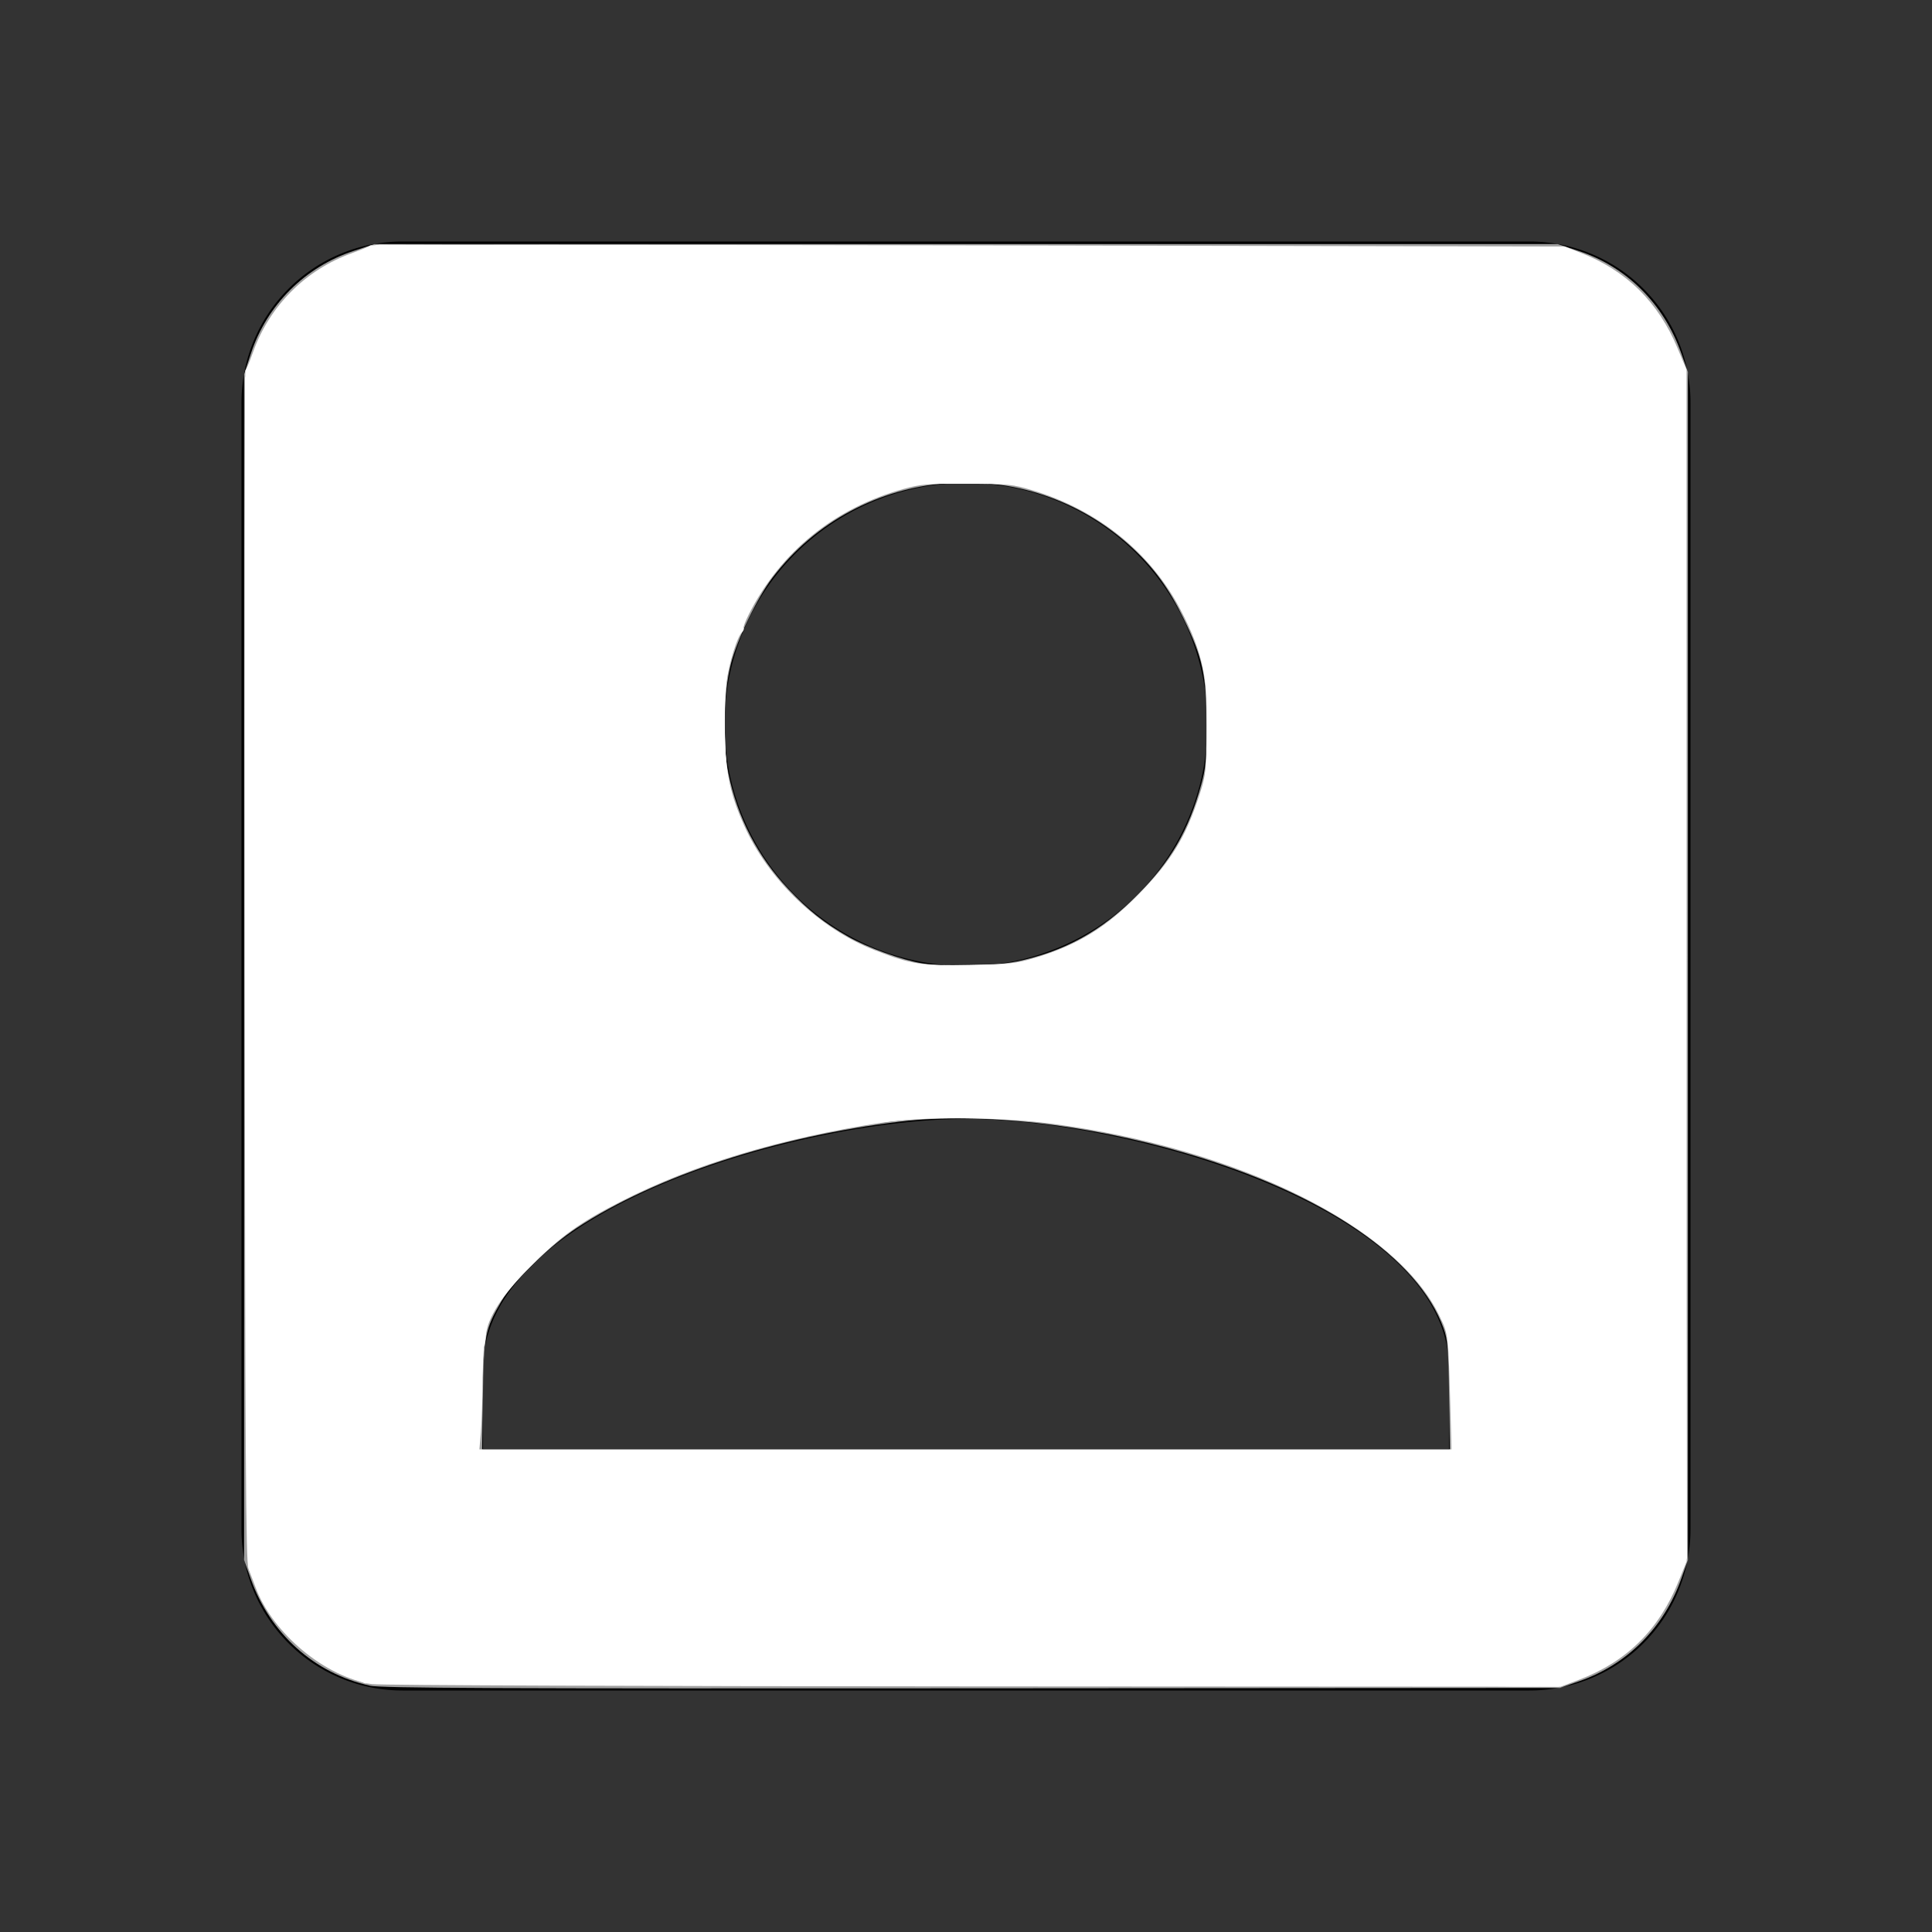 <?xml version="1.0" encoding="UTF-8" standalone="no"?>
<svg
   viewBox="0 0 24 24"
   version="1.1"
   id="svg4"
   sodipodi:docname="account-box.svg"
   inkscape:version="1.1.2 (b8e25be833, 2022-02-05)"
   xmlns:inkscape="http://www.inkscape.org/namespaces/inkscape"
   xmlns:sodipodi="http://sodipodi.sourceforge.net/DTD/sodipodi-0.dtd"
   xmlns="http://www.w3.org/2000/svg"
   xmlns:svg="http://www.w3.org/2000/svg">
  <rect x="0" y="0" width="24" height="24" fill="#333333" stroke="none"/>
  <defs
     id="defs8" />
  <sodipodi:namedview
     id="namedview6"
     pagecolor="#ffffff"
     bordercolor="#666666"
     borderopacity="1.0"
     inkscape:pageshadow="2"
     inkscape:pageopacity="0.0"
     inkscape:pagecheckerboard="0"
     showgrid="false"
     inkscape:zoom="34.625"
     inkscape:cx="12"
     inkscape:cy="11.98556"
     inkscape:window-width="1920"
     inkscape:window-height="1017"
     inkscape:window-x="-8"
     inkscape:window-y="-8"
     inkscape:window-maximized="1"
     inkscape:current-layer="svg4" />
  <path
     d="M6,17C6,15 10,13.9 12,13.9C14,13.9 18,15 18,17V18H6M15,9A3,3 0 0,1 12,12A3,3 0 0,1 9,9A3,3 0 0,1 12,6A3,3 0 0,1 15,9M3,5V19A2,2 0 0,0 5,21H19A2,2 0 0,0 21,19V5A2,2 0 0,0 19,3H5C3.89,3 3,3.9 3,5Z"
     id="path2" />
  <path
     style="fill:#a0a0a0;stroke:none;stroke-width:0.029"
     d="M 4.592,20.939 C 3.905,20.787 3.354,20.292 3.114,19.61 L 3.032,19.379 V 12.014 4.65 L 3.116,4.394 C 3.314,3.79 3.79,3.314 4.396,3.116 L 4.65,3.032 H 12 19.35 l 0.256,0.084 c 0.599,0.196 1.062,0.657 1.28,1.274 l 0.082,0.231 V 12 19.379 l -0.082,0.231 c -0.215,0.608 -0.669,1.065 -1.264,1.273 l -0.243,0.085 -7.307,0.005 c -5.979,0.004 -7.338,-0.002 -7.48,-0.033 z M 18.001,17.336 c -0.008,-0.588 -0.017,-0.692 -0.068,-0.834 C 17.615,15.624 16.447,14.829 14.732,14.325 13.497,13.962 12.177,13.815 11.191,13.932 9.655,14.114 8.145,14.61 7.162,15.256 6.829,15.476 6.374,15.917 6.231,16.161 6.026,16.51 6.009,16.594 5.999,17.336 l -0.01,0.671 H 12 18.011 Z m -5.381,-5.39 c 0.598,-0.124 1.059,-0.377 1.503,-0.823 0.417,-0.419 0.644,-0.81 0.799,-1.377 0.058,-0.212 0.066,-0.309 0.065,-0.749 C 14.987,8.387 14.94,8.171 14.702,7.682 14.523,7.315 14.34,7.062 14.07,6.81 12.761,5.587 10.675,5.758 9.596,7.177 9.408,7.424 9.159,7.939 9.08,8.245 8.986,8.61 8.971,9.234 9.048,9.606 c 0.113,0.547 0.365,1.034 0.743,1.436 0.253,0.269 0.447,0.423 0.747,0.594 0.235,0.134 0.665,0.289 0.918,0.331 0.285,0.047 0.884,0.036 1.165,-0.022 z"
     id="path47" />
  <path
     style="fill:#ffffff;stroke:none;stroke-width:0.029"
     d="m 4.628,20.922 c -0.585,-0.086 -1.243,-0.631 -1.454,-1.205 -0.027,-0.074 -0.067,-0.179 -0.088,-0.233 -0.032,-0.081 -0.04,-1.386 -0.046,-7.487 -0.004,-4.064 1.03e-5,-7.393 0.009,-7.397 0.009,-0.004 0.053,-0.109 0.097,-0.233 0.206,-0.571 0.651,-1.015 1.222,-1.221 0.123,-0.045 0.227,-0.088 0.231,-0.097 0.004,-0.009 3.344,-0.009 7.422,-0.001 l 7.415,0.014 0.195,0.076 c 0.572,0.222 0.97,0.614 1.21,1.191 l 0.11,0.264 8.89e-4,7.401 8.87e-4,7.401 -0.102,0.252 c -0.24,0.595 -0.642,0.993 -1.229,1.217 l -0.234,0.089 -7.297,-0.004 c -4.013,-0.002 -7.372,-0.014 -7.463,-0.028 z M 18.019,17.567 c -0.029,-1.013 -0.026,-0.987 -0.135,-1.214 -0.529,-1.11 -2.485,-2.082 -4.816,-2.393 -0.633,-0.085 -1.615,-0.092 -2.108,-0.015 -1.264,0.196 -2.341,0.52 -3.235,0.975 -0.515,0.262 -0.762,0.438 -1.128,0.805 -0.359,0.36 -0.544,0.646 -0.561,0.867 -0.005,0.061 -0.015,0.122 -0.024,0.136 -0.009,0.014 -0.017,0.214 -0.018,0.444 -0.001,0.23 -0.011,0.513 -0.021,0.628 l -0.018,0.209 H 11.994 18.032 Z M 12.846,11.902 c 0.543,-0.163 0.895,-0.379 1.31,-0.805 0.4,-0.41 0.572,-0.694 0.748,-1.235 0.07,-0.216 0.081,-0.3 0.091,-0.693 0.018,-0.731 -0.05,-1.057 -0.333,-1.599 C 14.292,6.863 13.636,6.335 12.823,6.09 12.581,6.017 12.525,6.011 12.014,6.009 c -0.493,-0.002 -0.574,0.005 -0.794,0.066 -0.857,0.239 -1.528,0.784 -1.919,1.559 -0.043,0.085 -0.071,0.161 -0.063,0.17 0.008,0.008 -0.003,0.033 -0.024,0.054 -0.057,0.057 -0.153,0.367 -0.191,0.618 -0.019,0.128 -0.027,0.399 -0.019,0.664 0.015,0.479 0.068,0.728 0.238,1.11 0.3,0.675 0.938,1.287 1.619,1.551 0.46,0.179 0.58,0.198 1.183,0.186 0.492,-0.009 0.575,-0.018 0.802,-0.086 z"
     id="path86" />
  <path
     style="fill:#ffffff;stroke-width:0.029"
     d="M 10.975,20.924 4.534,20.91 4.374,20.845 C 3.838,20.628 3.401,20.21 3.186,19.711 L 3.093,19.495 3.074,17.805 C 3.063,16.876 3.052,13.546 3.05,10.404 L 3.047,4.693 3.108,4.513 C 3.348,3.807 3.806,3.351 4.52,3.105 l 0.188,-0.065 7.377,0.021 7.377,0.021 0.175,0.075 c 0.57,0.244 0.91,0.576 1.168,1.136 l 0.111,0.241 0.016,7.418 0.016,7.418 -0.104,0.248 c -0.19,0.454 -0.502,0.841 -0.836,1.037 -0.072,0.042 -0.246,0.126 -0.388,0.187 l -0.257,0.111 -0.974,-0.007 c -0.536,-0.004 -3.872,-0.014 -7.415,-0.022 z m 7.06,-3.257 c -7.8e-4,-0.187 -0.012,-0.517 -0.026,-0.735 -0.021,-0.351 -0.034,-0.417 -0.11,-0.578 -0.659,-1.397 -3.591,-2.553 -6.26,-2.469 -1.443,0.045 -3.36,0.616 -4.455,1.326 C 7.049,15.299 6.816,15.501 6.597,15.722 6.295,16.025 6.215,16.124 6.125,16.307 l -0.108,0.22 -0.025,0.545 c -0.014,0.3 -0.031,0.633 -0.037,0.74 l -0.012,0.195 h 6.047 6.047 z m -5.061,-5.796 c 0.376,-0.127 0.664,-0.288 0.947,-0.531 0.432,-0.369 0.729,-0.773 0.908,-1.232 0.149,-0.383 0.175,-0.546 0.175,-1.087 0,-0.516 -0.039,-0.771 -0.171,-1.113 C 14.5,7.046 13.796,6.392 12.877,6.091 12.626,6.009 12.609,6.007 11.986,6.007 h -0.635 l -0.266,0.093 C 10.576,6.278 10.243,6.48 9.882,6.828 9.649,7.053 9.37,7.438 9.273,7.668 9.243,7.739 9.195,7.851 9.165,7.915 c -0.029,0.065 -0.081,0.226 -0.114,0.359 -0.055,0.217 -0.06,0.298 -0.047,0.807 0.016,0.649 0.053,0.82 0.268,1.259 0.163,0.331 0.353,0.583 0.662,0.875 0.289,0.273 0.576,0.46 0.929,0.602 0.411,0.166 0.53,0.183 1.195,0.174 l 0.592,-0.009 z"
     id="path162" />
  <path
     style="fill:#ffffff;stroke-width:0.029"
     d="M 10.96,20.924 4.534,20.91 4.374,20.845 C 3.839,20.628 3.405,20.214 3.186,19.712 l -0.095,-0.217 -0.019,-1.675 c -0.01,-0.921 -0.02,-4.252 -0.022,-7.401 L 3.047,4.693 3.108,4.513 C 3.233,4.146 3.392,3.884 3.638,3.639 3.881,3.397 4.094,3.265 4.477,3.119 l 0.202,-0.077 7.39,0.02 7.39,0.02 0.195,0.081 c 0.534,0.22 0.897,0.577 1.151,1.131 l 0.111,0.241 0.02,7.41 0.02,7.41 -0.107,0.256 c -0.27,0.646 -0.671,1.03 -1.339,1.283 -0.151,0.057 -0.206,0.06 -1.141,0.053 -0.54,-0.004 -3.874,-0.014 -7.408,-0.022 z m 7.074,-3.257 c -7.8e-4,-0.187 -0.012,-0.52 -0.026,-0.74 -0.023,-0.384 -0.029,-0.41 -0.133,-0.614 -0.701,-1.382 -3.606,-2.512 -6.237,-2.427 -1.432,0.046 -3.392,0.629 -4.448,1.322 -0.137,0.09 -0.379,0.299 -0.594,0.515 -0.301,0.301 -0.382,0.401 -0.471,0.582 l -0.108,0.218 -0.027,0.576 c -0.015,0.317 -0.032,0.651 -0.039,0.742 l -0.012,0.166 h 6.048 6.048 z m -5.183,-5.754 c 0.531,-0.169 0.893,-0.39 1.284,-0.781 0.303,-0.303 0.539,-0.647 0.672,-0.981 C 14.981,9.72 14.989,9.67 14.989,9.011 14.989,8.313 14.957,8.149 14.73,7.68 14.354,6.904 13.678,6.339 12.794,6.062 12.647,6.016 12.525,6.008 11.986,6.008 l -0.635,-2.888e-4 -0.272,0.095 C 10.549,6.287 10.15,6.54 9.792,6.92 9.581,7.143 9.362,7.46 9.274,7.668 9.243,7.739 9.195,7.85 9.167,7.913 9.051,8.17 9.017,8.367 9.004,8.867 c -0.01,0.367 -0.001,0.558 0.033,0.757 0.163,0.947 0.901,1.825 1.851,2.204 0.391,0.156 0.514,0.173 1.17,0.162 0.515,-0.009 0.618,-0.019 0.794,-0.075 z"
     id="path238" />
</svg>
